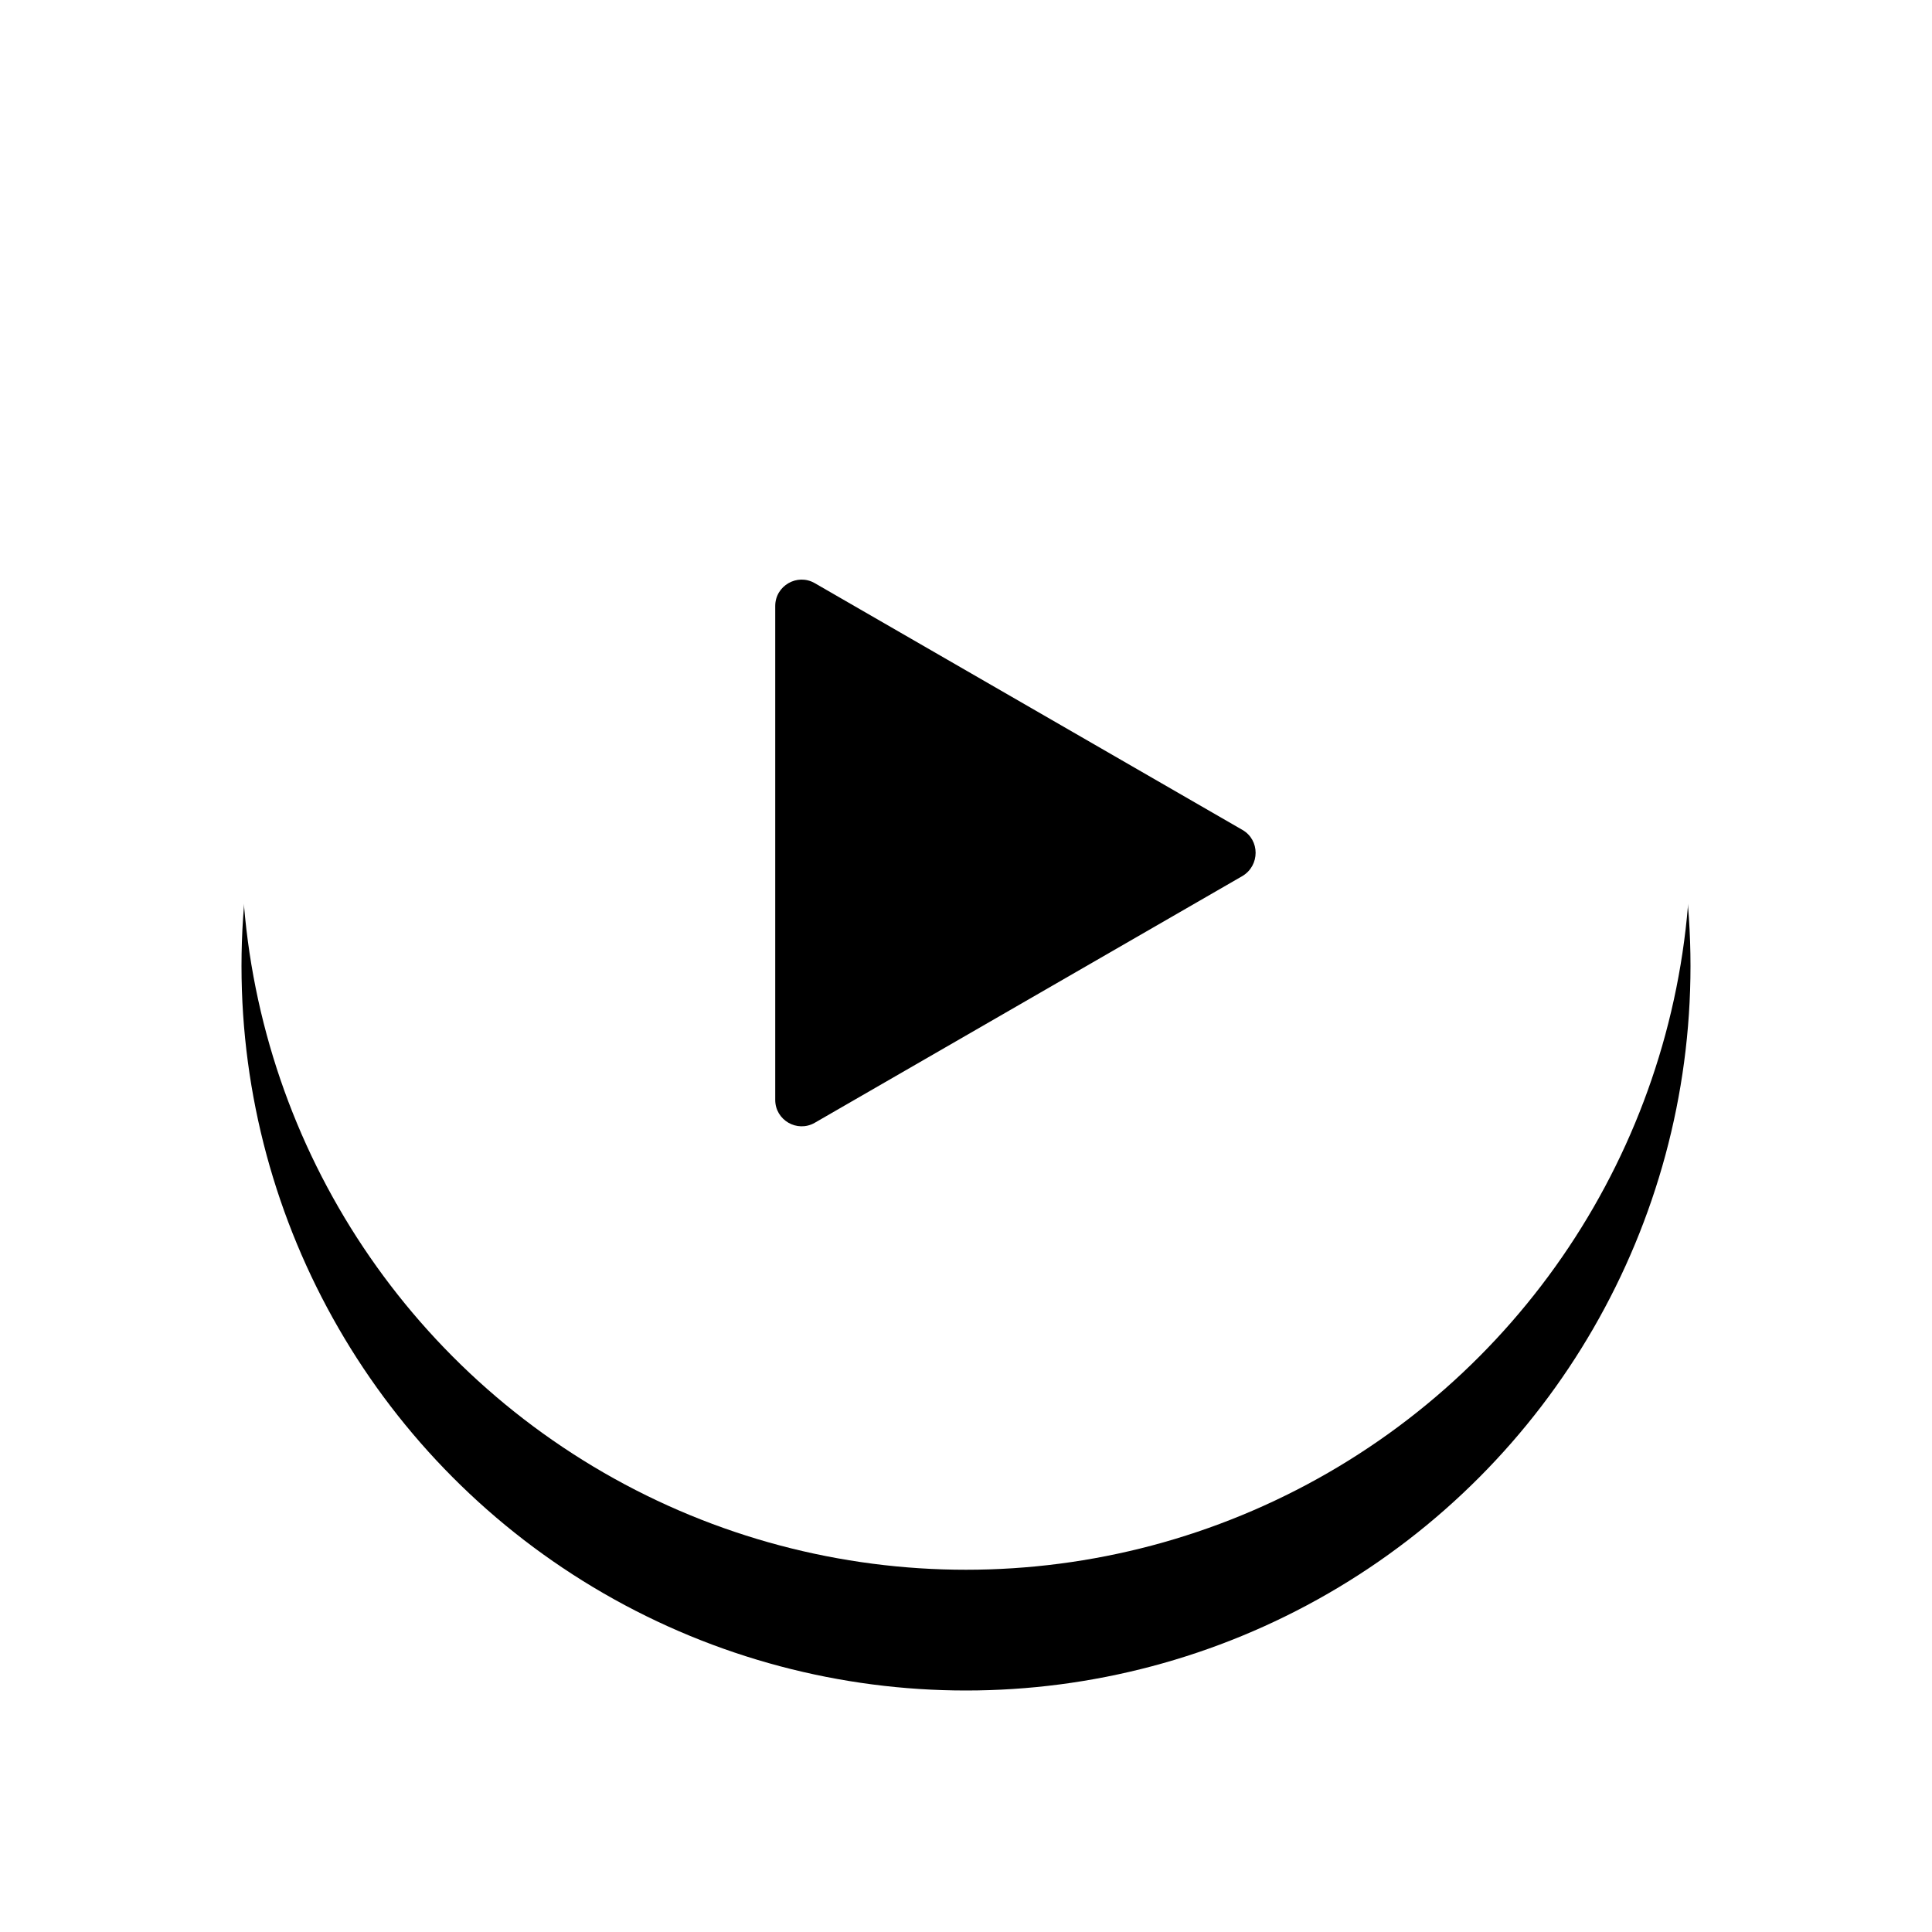 <?xml version="1.0" encoding="UTF-8"?>
<svg width="80px" height="80px" viewBox="0 0 80 80" version="1.1" xmlns="http://www.w3.org/2000/svg" xmlns:xlink="http://www.w3.org/1999/xlink">
    <!-- Generator: Sketch 50.2 (55047) - http://www.bohemiancoding.com/sketch -->
    <title>Group 3</title>
    <desc>Created with Sketch.</desc>
    <defs>
        <circle id="path-1" cx="30" cy="30" r="30"></circle>
        <filter x="-29.2%" y="-20.8%" width="158.3%" height="158.3%" filterUnits="objectBoundingBox" id="filter-2">
            <feOffset dx="0" dy="5" in="SourceAlpha" result="shadowOffsetOuter1"></feOffset>
            <feGaussianBlur stdDeviation="5" in="shadowOffsetOuter1" result="shadowBlurOuter1"></feGaussianBlur>
            <feColorMatrix values="0 0 0 0 0.722   0 0 0 0 0.29   0 0 0 0 0  0 0 0 0.564 0" type="matrix" in="shadowBlurOuter1"></feColorMatrix>
        </filter>
    </defs>
    <g id="Page-1" stroke="none" stroke-width="1" fill="none" fill-rule="evenodd">
        <g id="Startpage---USE-THIS" transform="translate(-60, -701)">
            <g id="Introduction-Copy">
                <g id="Group-8" transform="translate(0, 636)">
                    <g id="Group-3" transform="translate(70, 70)">
                        <g id="Oval">
                            <use fill="black" fill-opacity="1" filter="url(#filter-2)" xlink:href="#path-1"></use>
                            <use fill="#FFFFFF" fill-rule="evenodd" xlink:href="#path-1"></use>
                        </g>
                        <g id="56809" transform="translate(22, 19)" fill="#000000" fill-rule="nonzero">
                            <path d="M19.447,10.365 L1.737,0.147 C1.01,-0.272 0.101,0.256 0.101,1.092 L0.101,21.547 C0.101,22.383 1.01,22.91 1.737,22.492 L19.447,12.274 C20.174,11.837 20.174,10.783 19.447,10.365 Z" id="Shape"></path>
                        </g>
                    </g>
                </g>
            </g>
        </g>
    </g>
</svg>